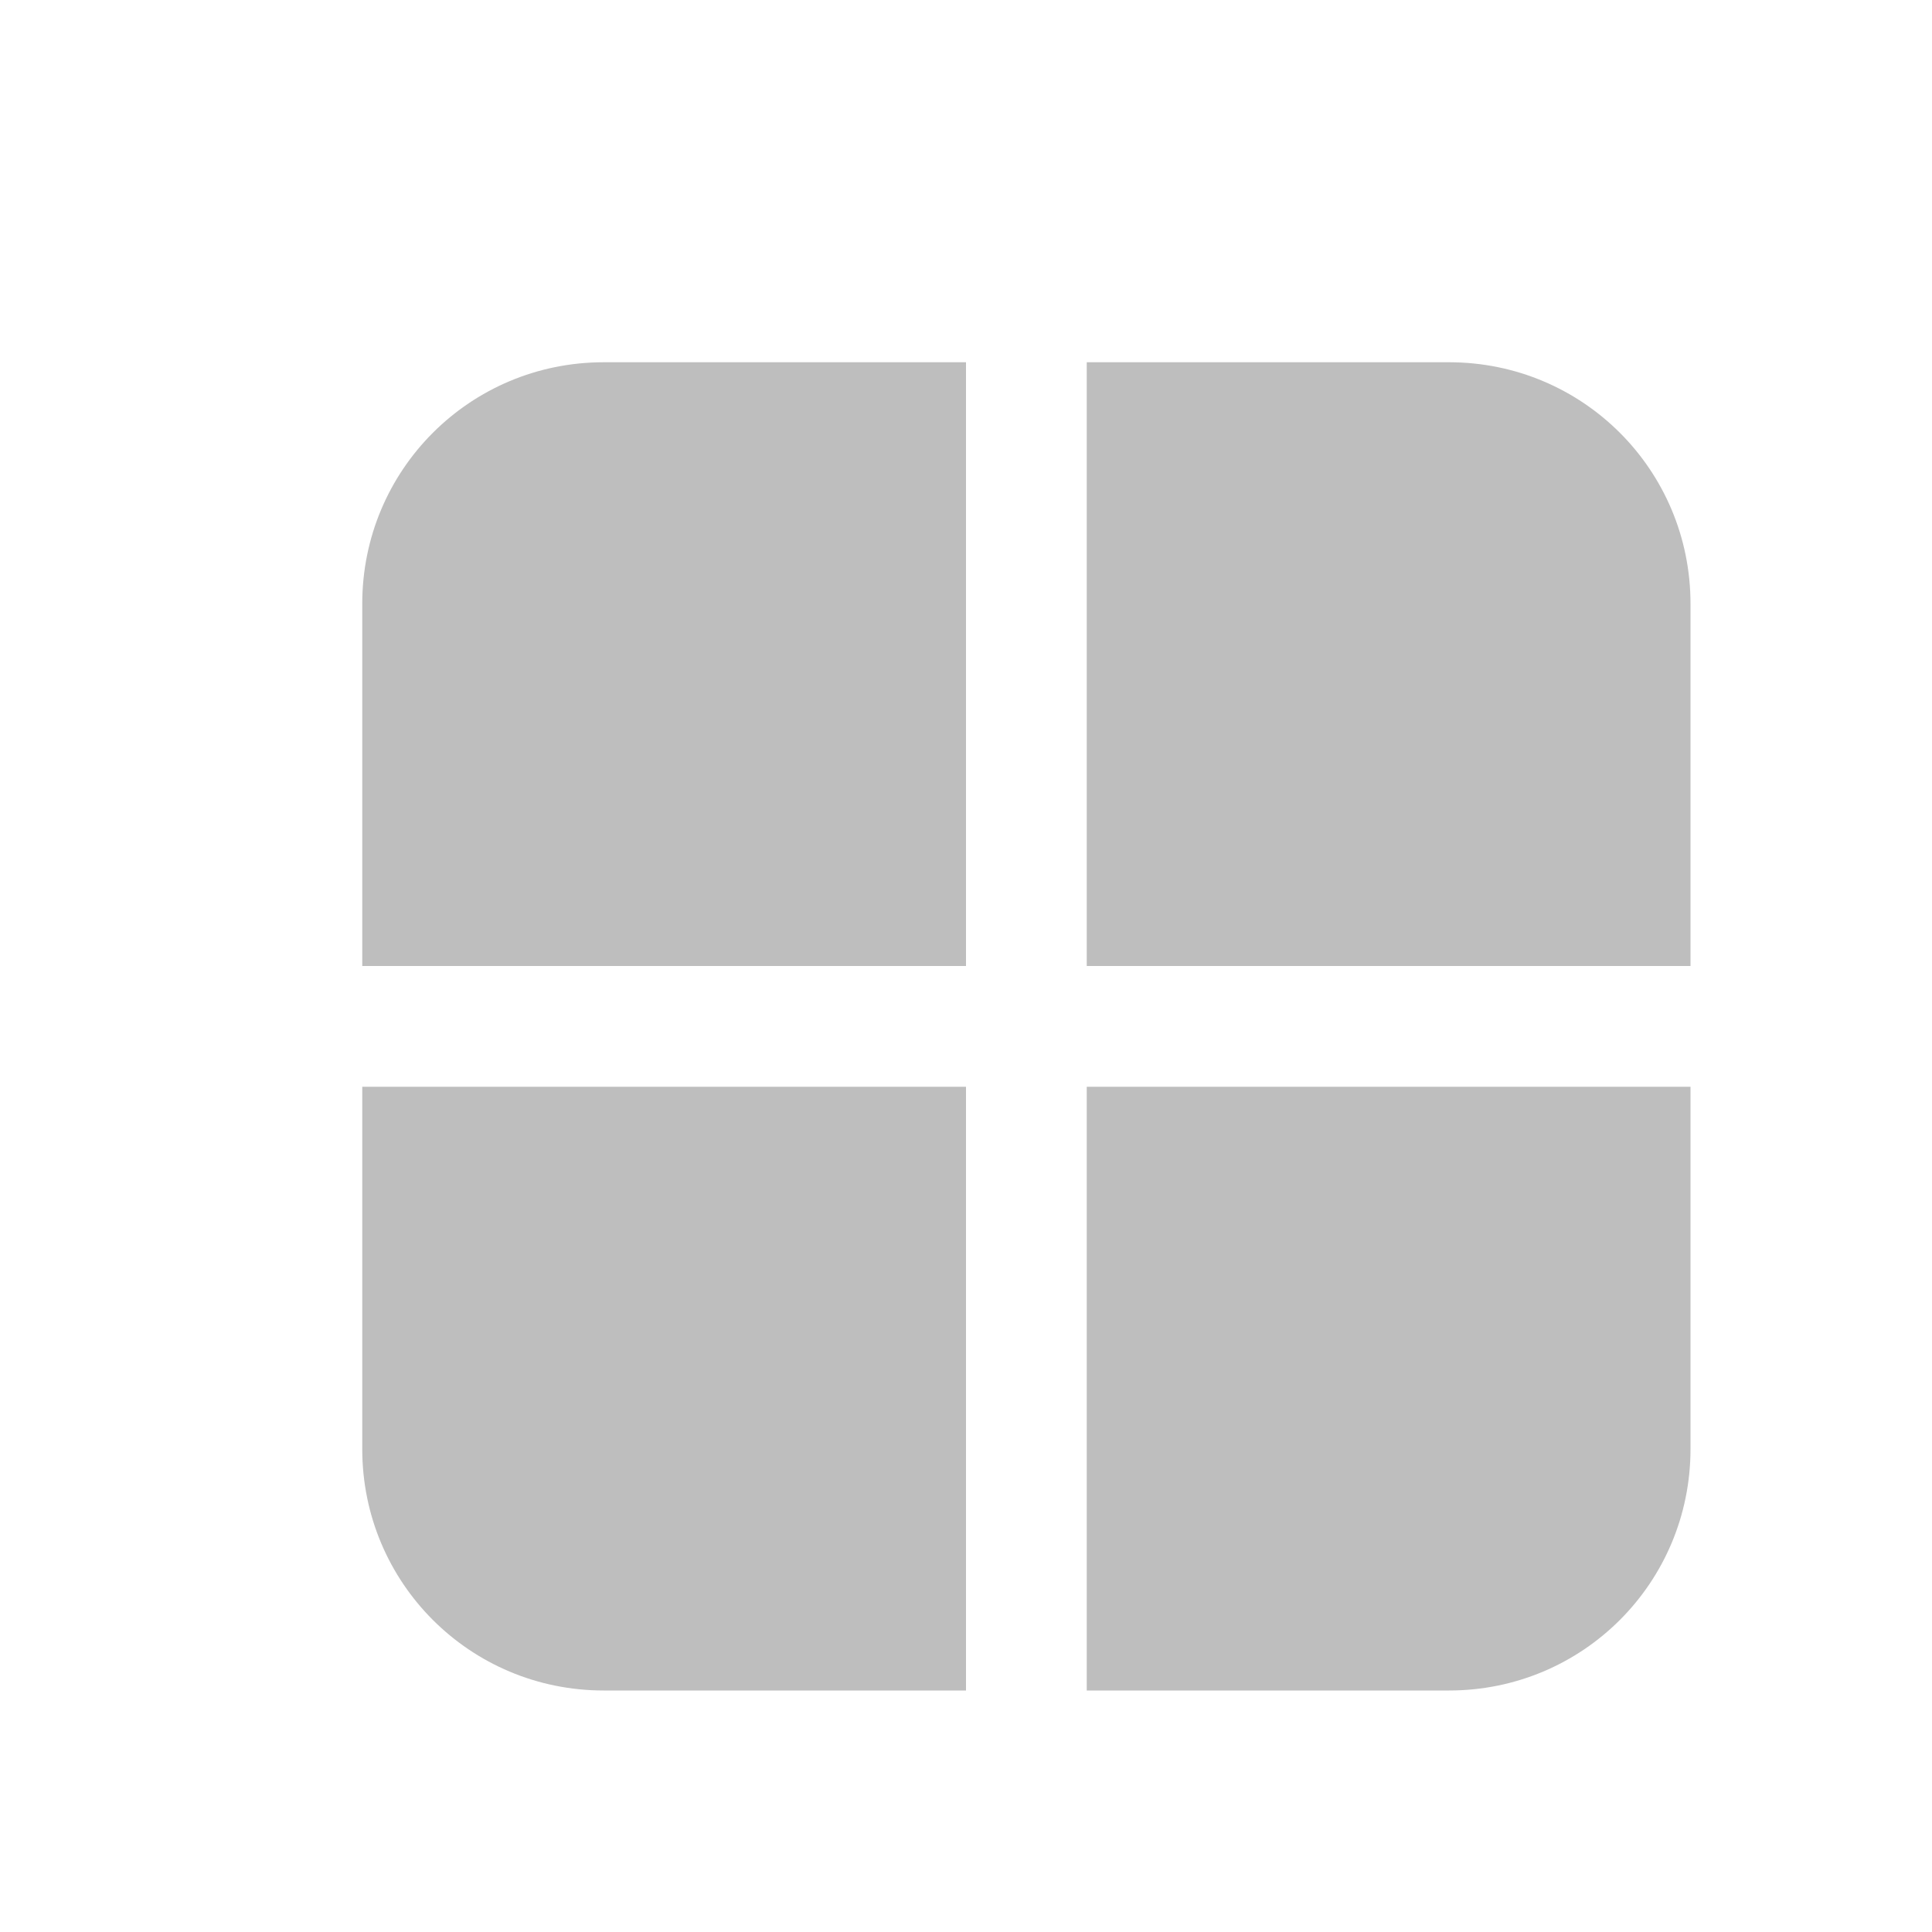 <svg xmlns="http://www.w3.org/2000/svg" width="16" height="16">
<path fill="#bebebe" d="M5 3c-1.108 0-2 .892-2 2v3h5V3zm4 0v5h5V5c0-1.108-.892-2-2-2zM3 9v3c0 1.108.892 2 2 2h3V9zm6 0v5h3c1.108 0 2-.892 2-2V9z"/>
</svg>
